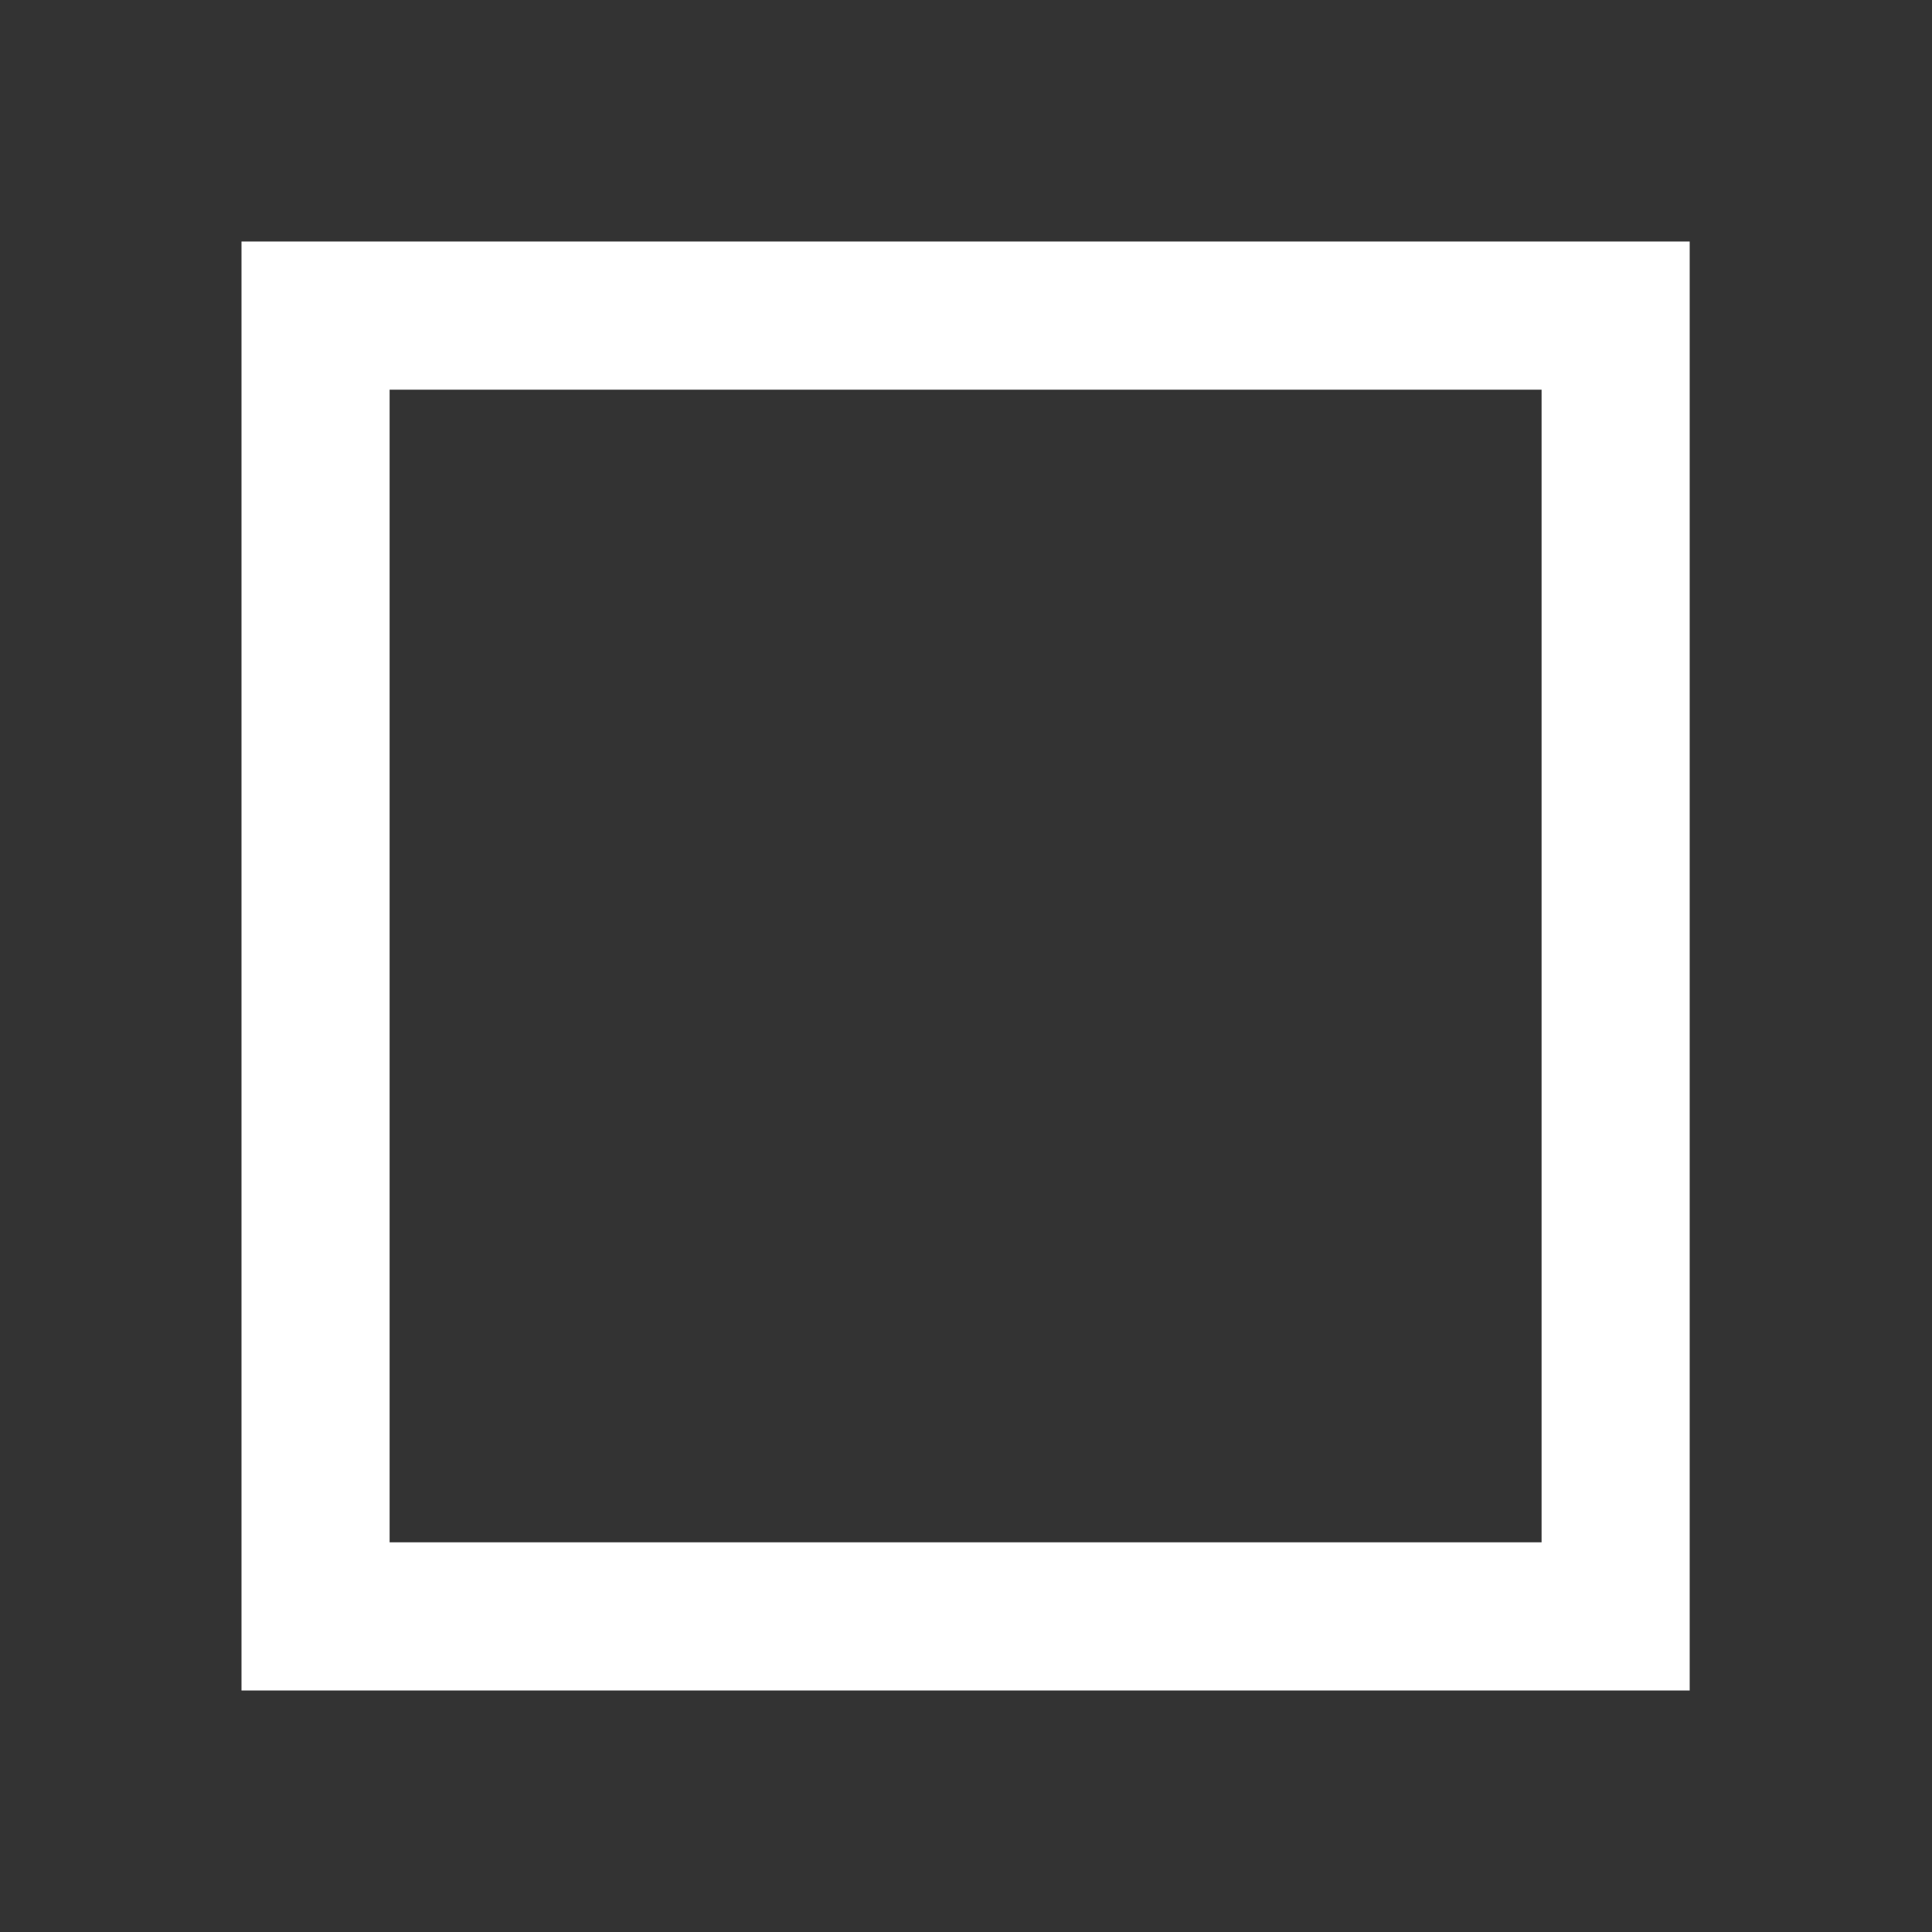 <svg xmlns="http://www.w3.org/2000/svg" width="30px" height="30px" viewBox="0 0 128 128" fill="none">
<rect x="0" y="0" width="128" height="128" fill="#333333" stroke="none"/>
<g clip-path="url(#clip0_12_330)">
<path fill-rule="evenodd" clip-rule="evenodd" d="M16 16L111.946 16V112H16V16ZM102.134 25.818V102.182H25.813V25.818H102.134Z" fill="white"/>
</g>
<defs>
<clipPath id="clip0_12_330">
<rect width="128" height="128" fill="white"/>
</clipPath>
</defs>
</svg>